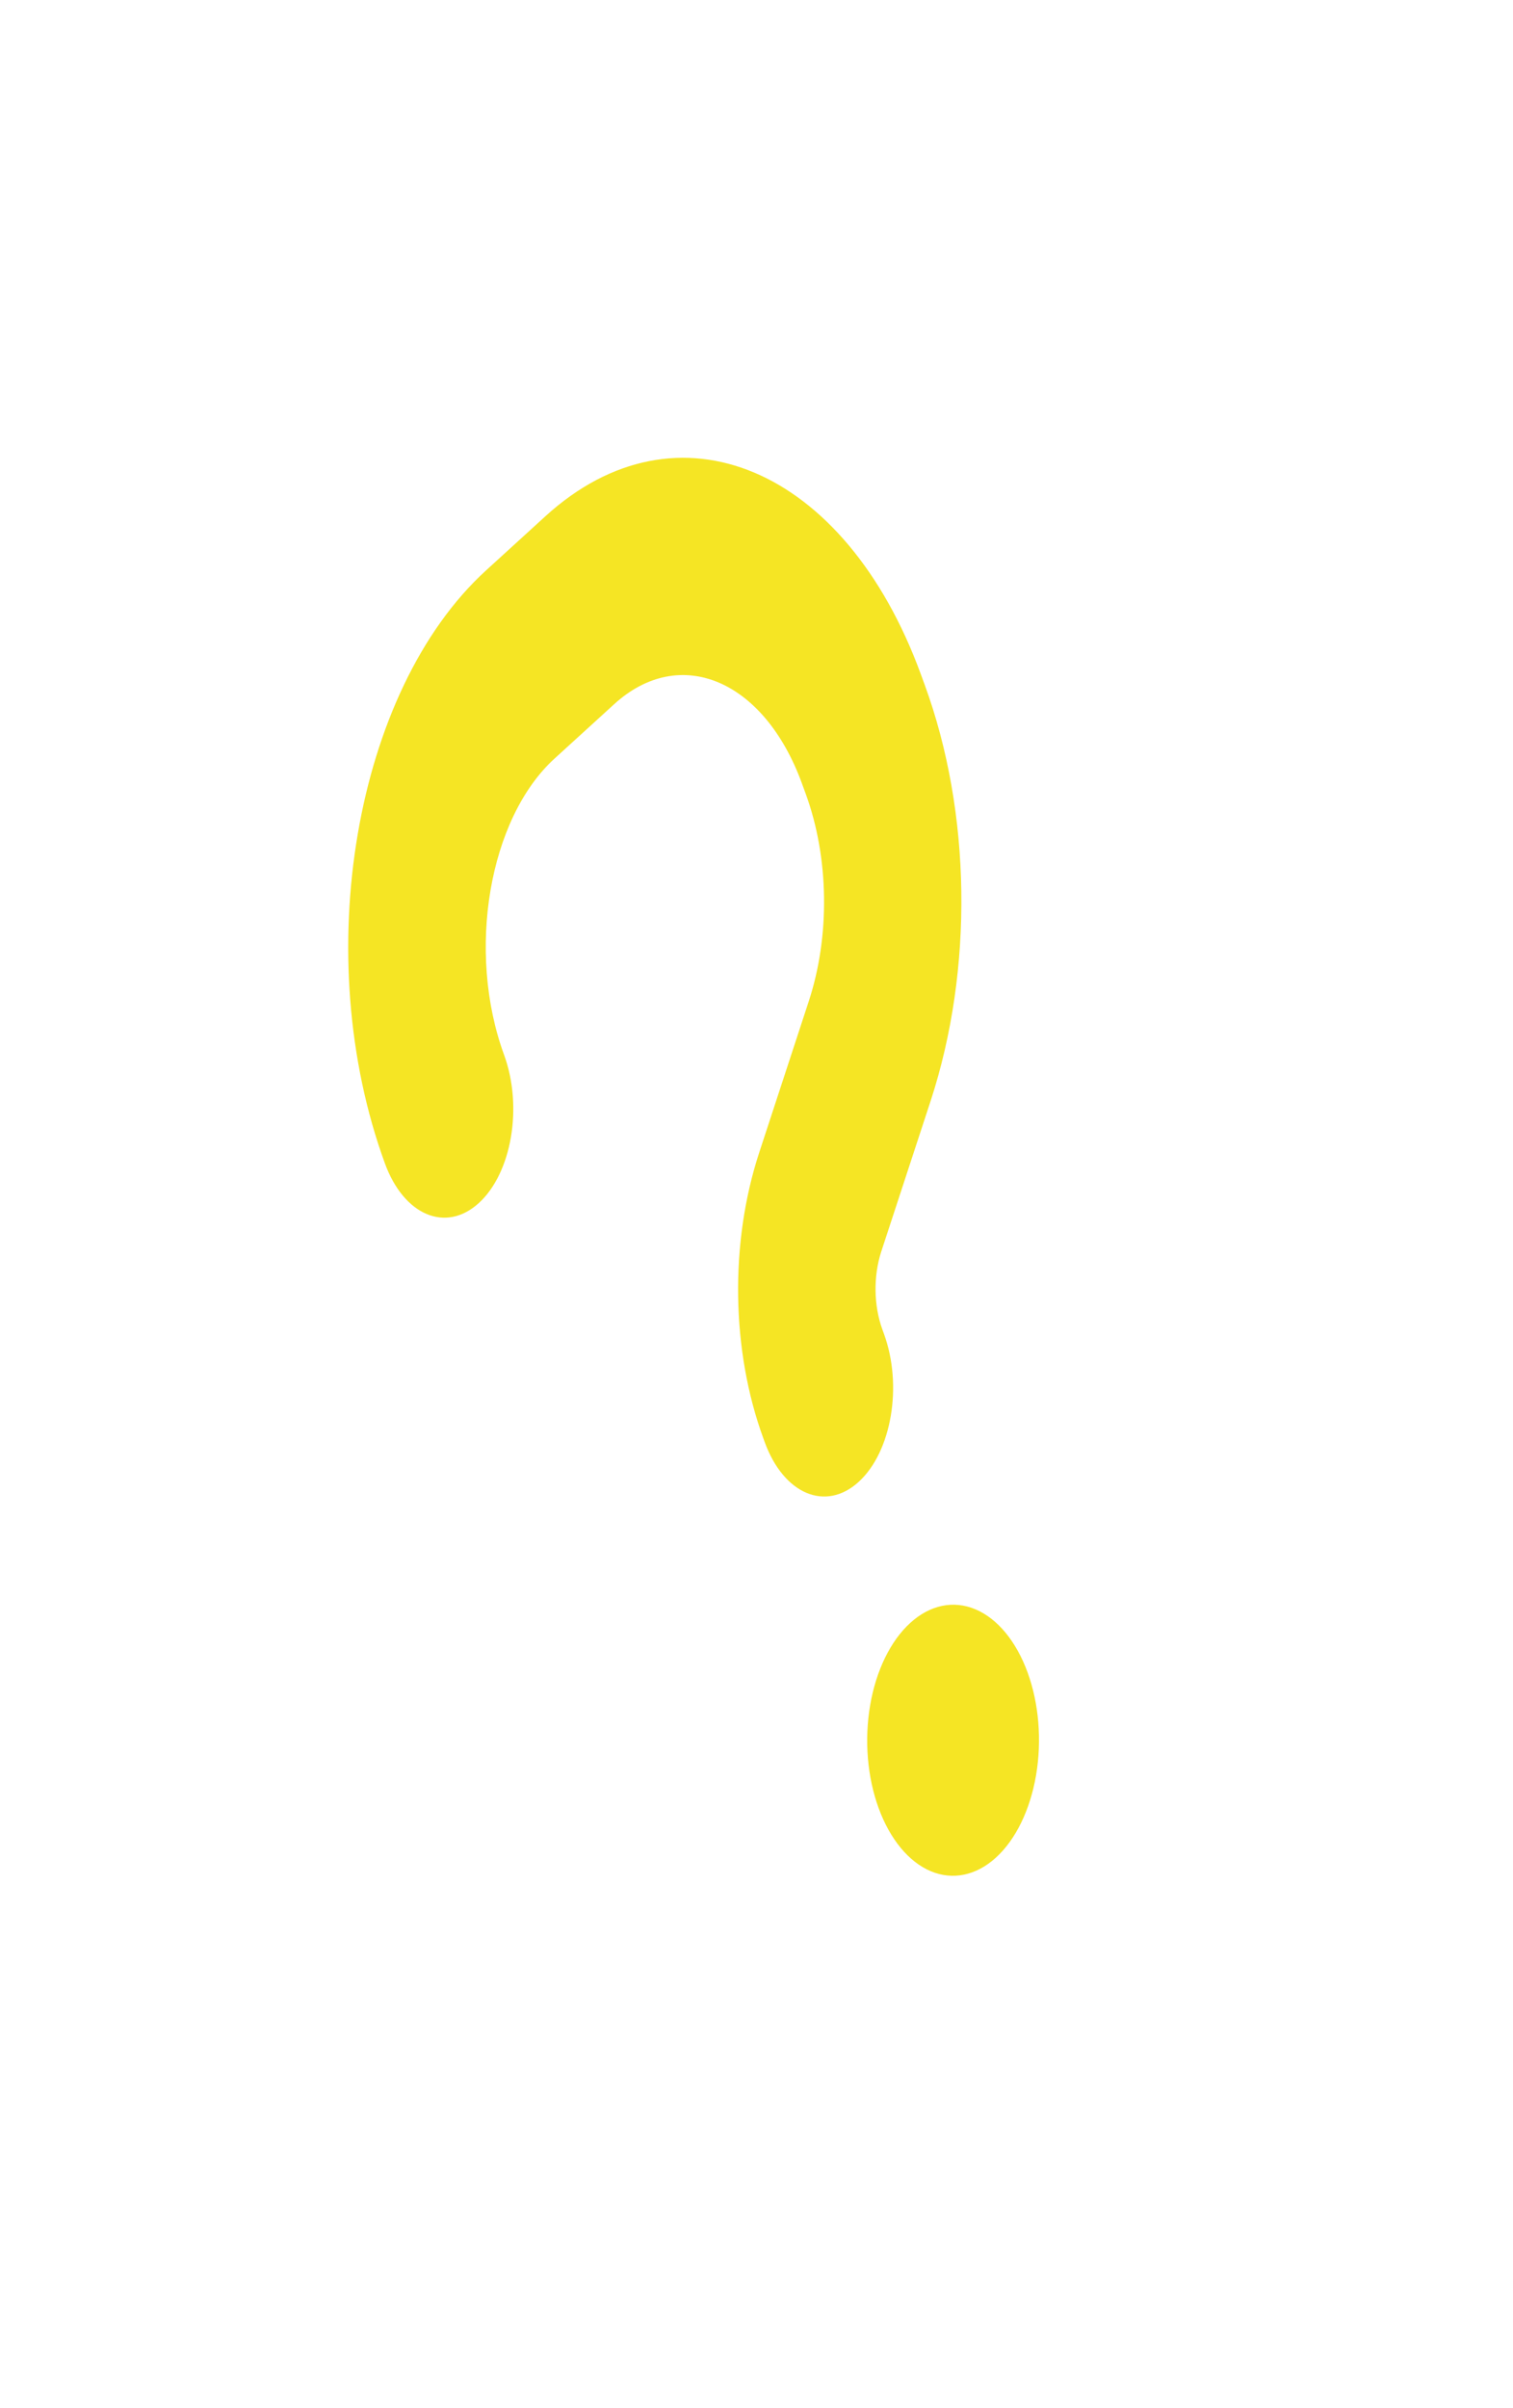 <svg width="66" height="105" viewBox="0 0 66 105" fill="none" xmlns="http://www.w3.org/2000/svg">
<path d="M21.989 45.994C20.338 41.48 21.326 35.686 24.192 33.073L26.79 30.705C29.656 28.092 33.328 29.638 34.979 34.152L35.147 34.612C36.167 37.4 36.215 40.817 35.276 43.668L33.117 50.257C31.828 54.194 31.899 58.886 33.297 62.71L33.362 62.889C34.19 65.152 36.02 65.922 37.457 64.612C38.894 63.302 39.386 60.415 38.558 58.152L38.493 57.973C38.109 56.924 38.095 55.642 38.441 54.575L40.601 47.987C42.469 42.26 42.377 35.438 40.339 29.863L40.17 29.402C36.865 20.362 29.533 17.276 23.793 22.508L21.195 24.877C15.46 30.122 13.487 41.69 16.792 50.731C17.62 52.994 19.45 53.765 20.887 52.455C22.324 51.145 22.816 48.258 21.989 45.994ZM43.446 80.993C44.308 80.208 44.937 78.916 45.195 77.401C45.453 75.887 45.32 74.274 44.824 72.917C44.328 71.561 43.51 70.572 42.55 70.168C41.59 69.764 40.567 69.978 39.706 70.763C38.844 71.548 38.215 72.84 37.957 74.354C37.699 75.869 37.832 77.482 38.328 78.838C38.824 80.195 39.642 81.184 40.602 81.588C41.562 81.992 42.585 81.778 43.446 80.993Z" fill="#F5E524"/>
</svg>
